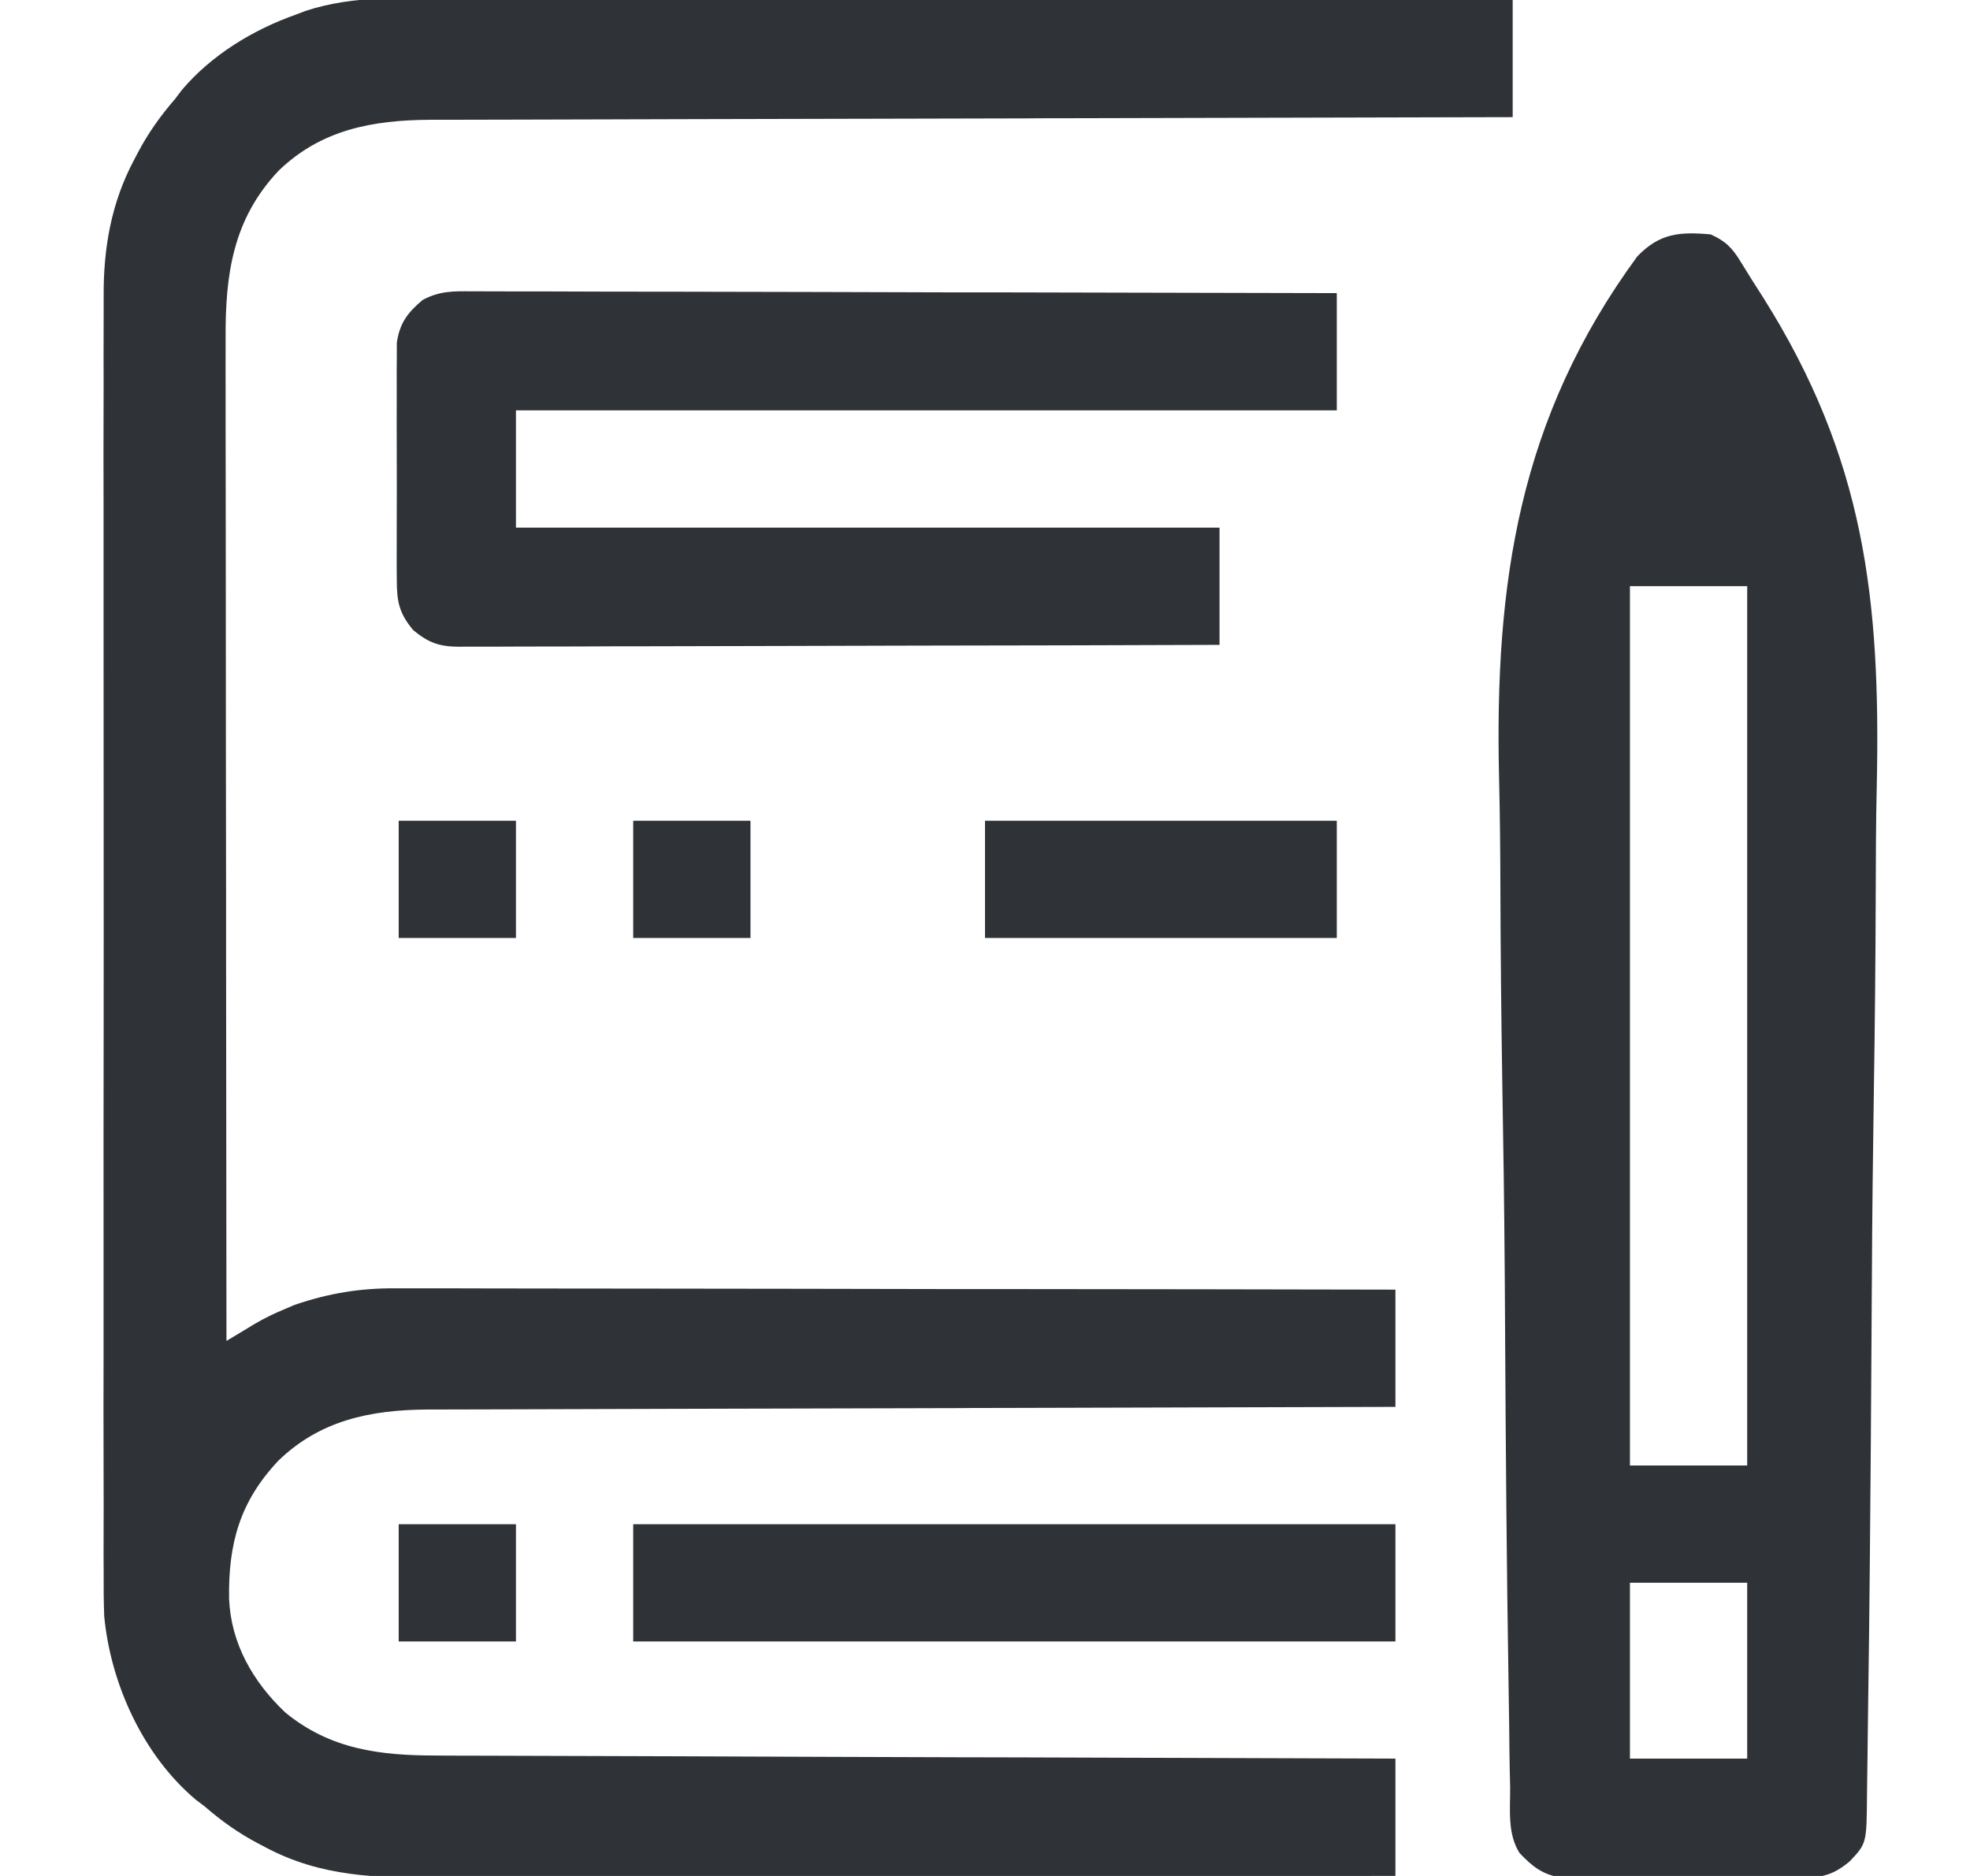 <svg width="21" height="20" viewBox="0 0 21 20" fill="none" xmlns="http://www.w3.org/2000/svg">
<g clip-path="url(#clip0_10319_56909)">
<path d="M4.857 -0.019C5.009 -0.018 5.16 -0.019 5.312 -0.019C5.574 -0.019 5.836 -0.018 6.097 -0.017C6.476 -0.016 6.855 -0.016 7.233 -0.016C7.848 -0.015 8.462 -0.014 9.077 -0.013C9.674 -0.011 10.27 -0.01 10.867 -0.01C10.904 -0.009 10.94 -0.009 10.978 -0.009C11.163 -0.009 11.348 -0.009 11.533 -0.009C13.063 -0.007 14.594 -0.004 16.125 -0.001C16.125 0.412 16.125 0.824 16.125 1.249C15.977 1.249 15.829 1.25 15.676 1.25C14.316 1.253 12.956 1.256 11.596 1.26C11.417 1.26 11.239 1.261 11.061 1.261C11.025 1.262 10.99 1.262 10.953 1.262C10.379 1.263 9.804 1.265 9.23 1.266C8.64 1.267 8.05 1.268 7.46 1.27C7.097 1.271 6.733 1.272 6.369 1.273C6.12 1.273 5.87 1.274 5.62 1.275C5.476 1.275 5.333 1.276 5.189 1.276C5.032 1.276 4.876 1.277 4.72 1.277C4.675 1.277 4.63 1.277 4.583 1.277C3.968 1.281 3.422 1.382 2.968 1.822C2.484 2.336 2.401 2.921 2.405 3.609C2.405 3.678 2.405 3.678 2.405 3.749C2.404 3.875 2.405 4.001 2.405 4.127C2.405 4.264 2.405 4.401 2.405 4.538C2.405 4.774 2.405 5.01 2.406 5.247C2.406 5.588 2.407 5.93 2.407 6.272C2.407 6.826 2.407 7.381 2.408 7.936C2.409 8.474 2.409 9.012 2.41 9.551C2.41 9.584 2.41 9.617 2.41 9.651C2.41 9.818 2.41 9.985 2.41 10.152C2.411 11.533 2.412 12.915 2.414 14.296C2.441 14.28 2.468 14.264 2.495 14.247C2.548 14.215 2.548 14.215 2.602 14.183C2.654 14.151 2.654 14.151 2.707 14.119C2.814 14.056 2.92 14.004 3.034 13.957C3.086 13.935 3.086 13.935 3.139 13.912C3.502 13.788 3.838 13.732 4.221 13.735C4.267 13.735 4.313 13.735 4.36 13.735C4.486 13.735 4.612 13.735 4.738 13.735C4.874 13.736 5.01 13.736 5.147 13.736C5.382 13.736 5.618 13.736 5.854 13.737C6.194 13.738 6.535 13.738 6.876 13.738C7.428 13.738 7.981 13.739 8.534 13.74C9.071 13.741 9.608 13.742 10.144 13.743C10.178 13.743 10.211 13.743 10.245 13.743C10.411 13.743 10.577 13.743 10.743 13.743C12.121 13.744 13.498 13.746 14.875 13.749C14.875 14.162 14.875 14.574 14.875 14.999C14.742 14.999 14.61 15 14.473 15C13.257 15.003 12.04 15.006 10.823 15.01C10.664 15.011 10.504 15.011 10.345 15.011C10.297 15.012 10.297 15.012 10.248 15.012C9.735 15.013 9.221 15.015 8.707 15.016C8.179 15.017 7.652 15.018 7.124 15.02C6.799 15.021 6.473 15.022 6.148 15.023C5.925 15.023 5.701 15.024 5.478 15.025C5.349 15.025 5.221 15.026 5.092 15.026C4.952 15.026 4.812 15.027 4.672 15.027C4.612 15.027 4.612 15.027 4.551 15.027C3.948 15.032 3.412 15.142 2.968 15.572C2.557 16.008 2.433 16.455 2.442 17.045C2.462 17.523 2.697 17.931 3.04 18.256C3.521 18.652 4.052 18.716 4.653 18.716C4.719 18.716 4.719 18.716 4.786 18.717C4.933 18.717 5.079 18.718 5.225 18.718C5.331 18.718 5.436 18.719 5.541 18.719C5.767 18.72 5.993 18.721 6.219 18.721C6.546 18.722 6.873 18.723 7.2 18.724C7.73 18.726 8.26 18.728 8.791 18.73C9.306 18.731 9.821 18.733 10.336 18.735C10.368 18.735 10.4 18.735 10.432 18.735C10.592 18.735 10.751 18.736 10.911 18.736C12.232 18.741 13.553 18.745 14.875 18.749C14.875 19.162 14.875 19.574 14.875 19.999C13.467 20.003 12.059 20.005 10.65 20.007C10.484 20.007 10.317 20.007 10.151 20.008C10.118 20.008 10.085 20.008 10.05 20.008C9.515 20.008 8.979 20.01 8.443 20.011C7.893 20.013 7.343 20.013 6.792 20.014C6.453 20.014 6.114 20.015 5.775 20.016C5.542 20.017 5.309 20.017 5.076 20.017C4.942 20.017 4.808 20.017 4.673 20.018C4.014 20.021 3.424 20.011 2.829 19.694C2.803 19.68 2.777 19.667 2.751 19.653C2.542 19.543 2.358 19.412 2.18 19.257C2.149 19.233 2.118 19.21 2.086 19.186C1.525 18.713 1.18 17.953 1.111 17.232C1.105 17.073 1.104 16.914 1.105 16.755C1.105 16.694 1.105 16.633 1.104 16.572C1.104 16.406 1.104 16.24 1.105 16.074C1.105 15.895 1.104 15.715 1.104 15.535C1.103 15.184 1.103 14.833 1.104 14.482C1.104 14.197 1.104 13.911 1.104 13.626C1.104 13.585 1.104 13.544 1.104 13.502C1.104 13.419 1.104 13.336 1.104 13.254C1.103 12.479 1.104 11.704 1.105 10.929C1.106 10.265 1.105 9.601 1.105 8.937C1.104 8.165 1.104 7.392 1.104 6.62C1.104 6.538 1.104 6.455 1.104 6.373C1.104 6.332 1.104 6.292 1.104 6.25C1.104 5.965 1.104 5.68 1.104 5.395C1.103 5.047 1.103 4.7 1.104 4.352C1.105 4.175 1.105 3.998 1.104 3.821C1.104 3.658 1.104 3.496 1.105 3.333C1.105 3.275 1.105 3.216 1.105 3.158C1.102 2.644 1.186 2.161 1.43 1.703C1.45 1.664 1.45 1.664 1.471 1.625C1.581 1.416 1.713 1.232 1.867 1.054C1.891 1.023 1.914 0.992 1.938 0.96C2.253 0.587 2.699 0.316 3.156 0.155C3.19 0.142 3.224 0.129 3.258 0.116C3.777 -0.054 4.318 -0.022 4.857 -0.019Z" fill="#2F3237"/>
<path d="M18.235 2.499C18.393 2.568 18.468 2.646 18.555 2.79C18.634 2.919 18.714 3.046 18.796 3.173C19.876 4.888 20.049 6.388 20.006 8.385C19.997 8.774 19.996 9.164 19.995 9.553C19.993 10.247 19.986 10.941 19.975 11.635C19.965 12.306 19.957 12.977 19.954 13.649C19.953 13.691 19.953 13.732 19.953 13.775C19.952 13.943 19.951 14.111 19.95 14.278C19.946 15.039 19.94 15.8 19.933 16.561C19.933 16.599 19.932 16.637 19.932 16.677C19.928 17.156 19.922 17.635 19.915 18.113C19.913 18.247 19.912 18.38 19.91 18.513C19.909 18.666 19.906 18.819 19.904 18.973C19.903 19.028 19.902 19.083 19.902 19.139C19.898 19.653 19.898 19.653 19.719 19.843C19.542 19.992 19.418 20.019 19.189 20.02C19.146 20.02 19.146 20.02 19.102 20.02C19.009 20.021 18.915 20.02 18.821 20.02C18.755 20.02 18.689 20.02 18.624 20.02C18.486 20.021 18.349 20.02 18.212 20.02C18.036 20.019 17.86 20.019 17.684 20.02C17.549 20.021 17.413 20.021 17.278 20.02C17.213 20.02 17.148 20.02 17.083 20.021C16.993 20.021 16.902 20.02 16.811 20.02C16.76 20.019 16.708 20.019 16.655 20.019C16.449 19.99 16.339 19.904 16.198 19.755C16.068 19.55 16.099 19.292 16.098 19.058C16.096 19.002 16.096 18.945 16.094 18.888C16.091 18.731 16.089 18.575 16.088 18.418C16.086 18.284 16.084 18.15 16.082 18.015C16.061 16.732 16.051 15.449 16.044 14.165C16.043 13.998 16.042 13.83 16.041 13.662C16.04 13.62 16.04 13.579 16.04 13.536C16.035 12.866 16.026 12.197 16.014 11.528C16.003 10.837 15.996 10.147 15.994 9.456C15.993 9.069 15.989 8.683 15.98 8.297C15.931 6.216 16.19 4.458 17.453 2.734C17.69 2.487 17.903 2.469 18.235 2.499ZM17.375 6.249C17.375 9.343 17.375 12.437 17.375 15.624C17.788 15.624 18.2 15.624 18.625 15.624C18.625 12.53 18.625 9.437 18.625 6.249C18.213 6.249 17.8 6.249 17.375 6.249ZM17.375 16.874C17.375 17.493 17.375 18.112 17.375 18.749C17.788 18.749 18.2 18.749 18.625 18.749C18.625 18.131 18.625 17.512 18.625 16.874C18.213 16.874 17.8 16.874 17.375 16.874Z" fill="#2F3237"/>
<path d="M5.034 3.106C5.073 3.106 5.112 3.106 5.153 3.106C5.285 3.106 5.417 3.107 5.549 3.107C5.644 3.107 5.739 3.107 5.833 3.107C6.037 3.107 6.241 3.108 6.445 3.109C6.74 3.11 7.034 3.11 7.329 3.11C7.807 3.111 8.286 3.112 8.764 3.113C9.228 3.115 9.693 3.116 10.157 3.117C10.2 3.117 10.2 3.117 10.244 3.117C10.388 3.117 10.531 3.117 10.675 3.117C11.867 3.119 13.058 3.122 14.25 3.125C14.25 3.538 14.25 3.95 14.25 4.375C11.362 4.375 8.475 4.375 5.5 4.375C5.5 4.788 5.5 5.2 5.5 5.625C7.975 5.625 10.45 5.625 13 5.625C13 6.038 13 6.45 13 6.875C11.914 6.879 10.828 6.882 9.742 6.883C9.238 6.884 8.734 6.885 8.23 6.887C7.79 6.888 7.351 6.889 6.912 6.89C6.679 6.89 6.446 6.89 6.213 6.892C5.994 6.893 5.776 6.893 5.557 6.893C5.476 6.893 5.396 6.893 5.315 6.894C5.206 6.895 5.096 6.894 4.986 6.894C4.938 6.895 4.938 6.895 4.89 6.895C4.684 6.893 4.569 6.854 4.406 6.719C4.257 6.542 4.23 6.418 4.23 6.189C4.229 6.16 4.229 6.132 4.229 6.102C4.228 6.008 4.229 5.914 4.229 5.82C4.229 5.755 4.229 5.689 4.229 5.623C4.229 5.486 4.229 5.349 4.23 5.211C4.23 5.036 4.23 4.86 4.229 4.684C4.228 4.549 4.229 4.413 4.229 4.278C4.229 4.213 4.229 4.148 4.229 4.083C4.228 3.992 4.229 3.902 4.23 3.811C4.23 3.76 4.23 3.708 4.23 3.655C4.26 3.445 4.345 3.333 4.505 3.198C4.687 3.101 4.83 3.104 5.034 3.106Z" fill="#2F3237"/>
<path d="M6.75 16.25C9.431 16.25 12.113 16.25 14.875 16.25C14.875 16.663 14.875 17.075 14.875 17.5C12.194 17.5 9.512 17.5 6.75 17.5C6.75 17.087 6.75 16.675 6.75 16.25Z" fill="#2F3237"/>
<path d="M10.5 8.75C11.738 8.75 12.975 8.75 14.25 8.75C14.25 9.162 14.25 9.575 14.25 10C13.012 10 11.775 10 10.5 10C10.5 9.588 10.5 9.175 10.5 8.75Z" fill="#2F3237"/>
<path d="M4.25 16.25C4.662 16.25 5.075 16.25 5.5 16.25C5.5 16.663 5.5 17.075 5.5 17.5C5.088 17.5 4.675 17.5 4.25 17.5C4.25 17.087 4.25 16.675 4.25 16.25Z" fill="#2F3237"/>
<path d="M6.75 8.75C7.162 8.75 7.575 8.75 8 8.75C8 9.162 8 9.575 8 10C7.588 10 7.175 10 6.75 10C6.75 9.588 6.75 9.175 6.75 8.75Z" fill="#2F3237"/>
<path d="M4.25 8.75C4.662 8.75 5.075 8.75 5.5 8.75C5.5 9.162 5.5 9.575 5.5 10C5.088 10 4.675 10 4.25 10C4.25 9.588 4.25 9.175 4.25 8.75Z" fill="#2F3237"/>
</g>
<defs>
<clipPath id="clip0_10319_56909">
<rect width="20" height="20" fill="white" transform="translate(0.5)"/>
</clipPath>
</defs>
</svg>

